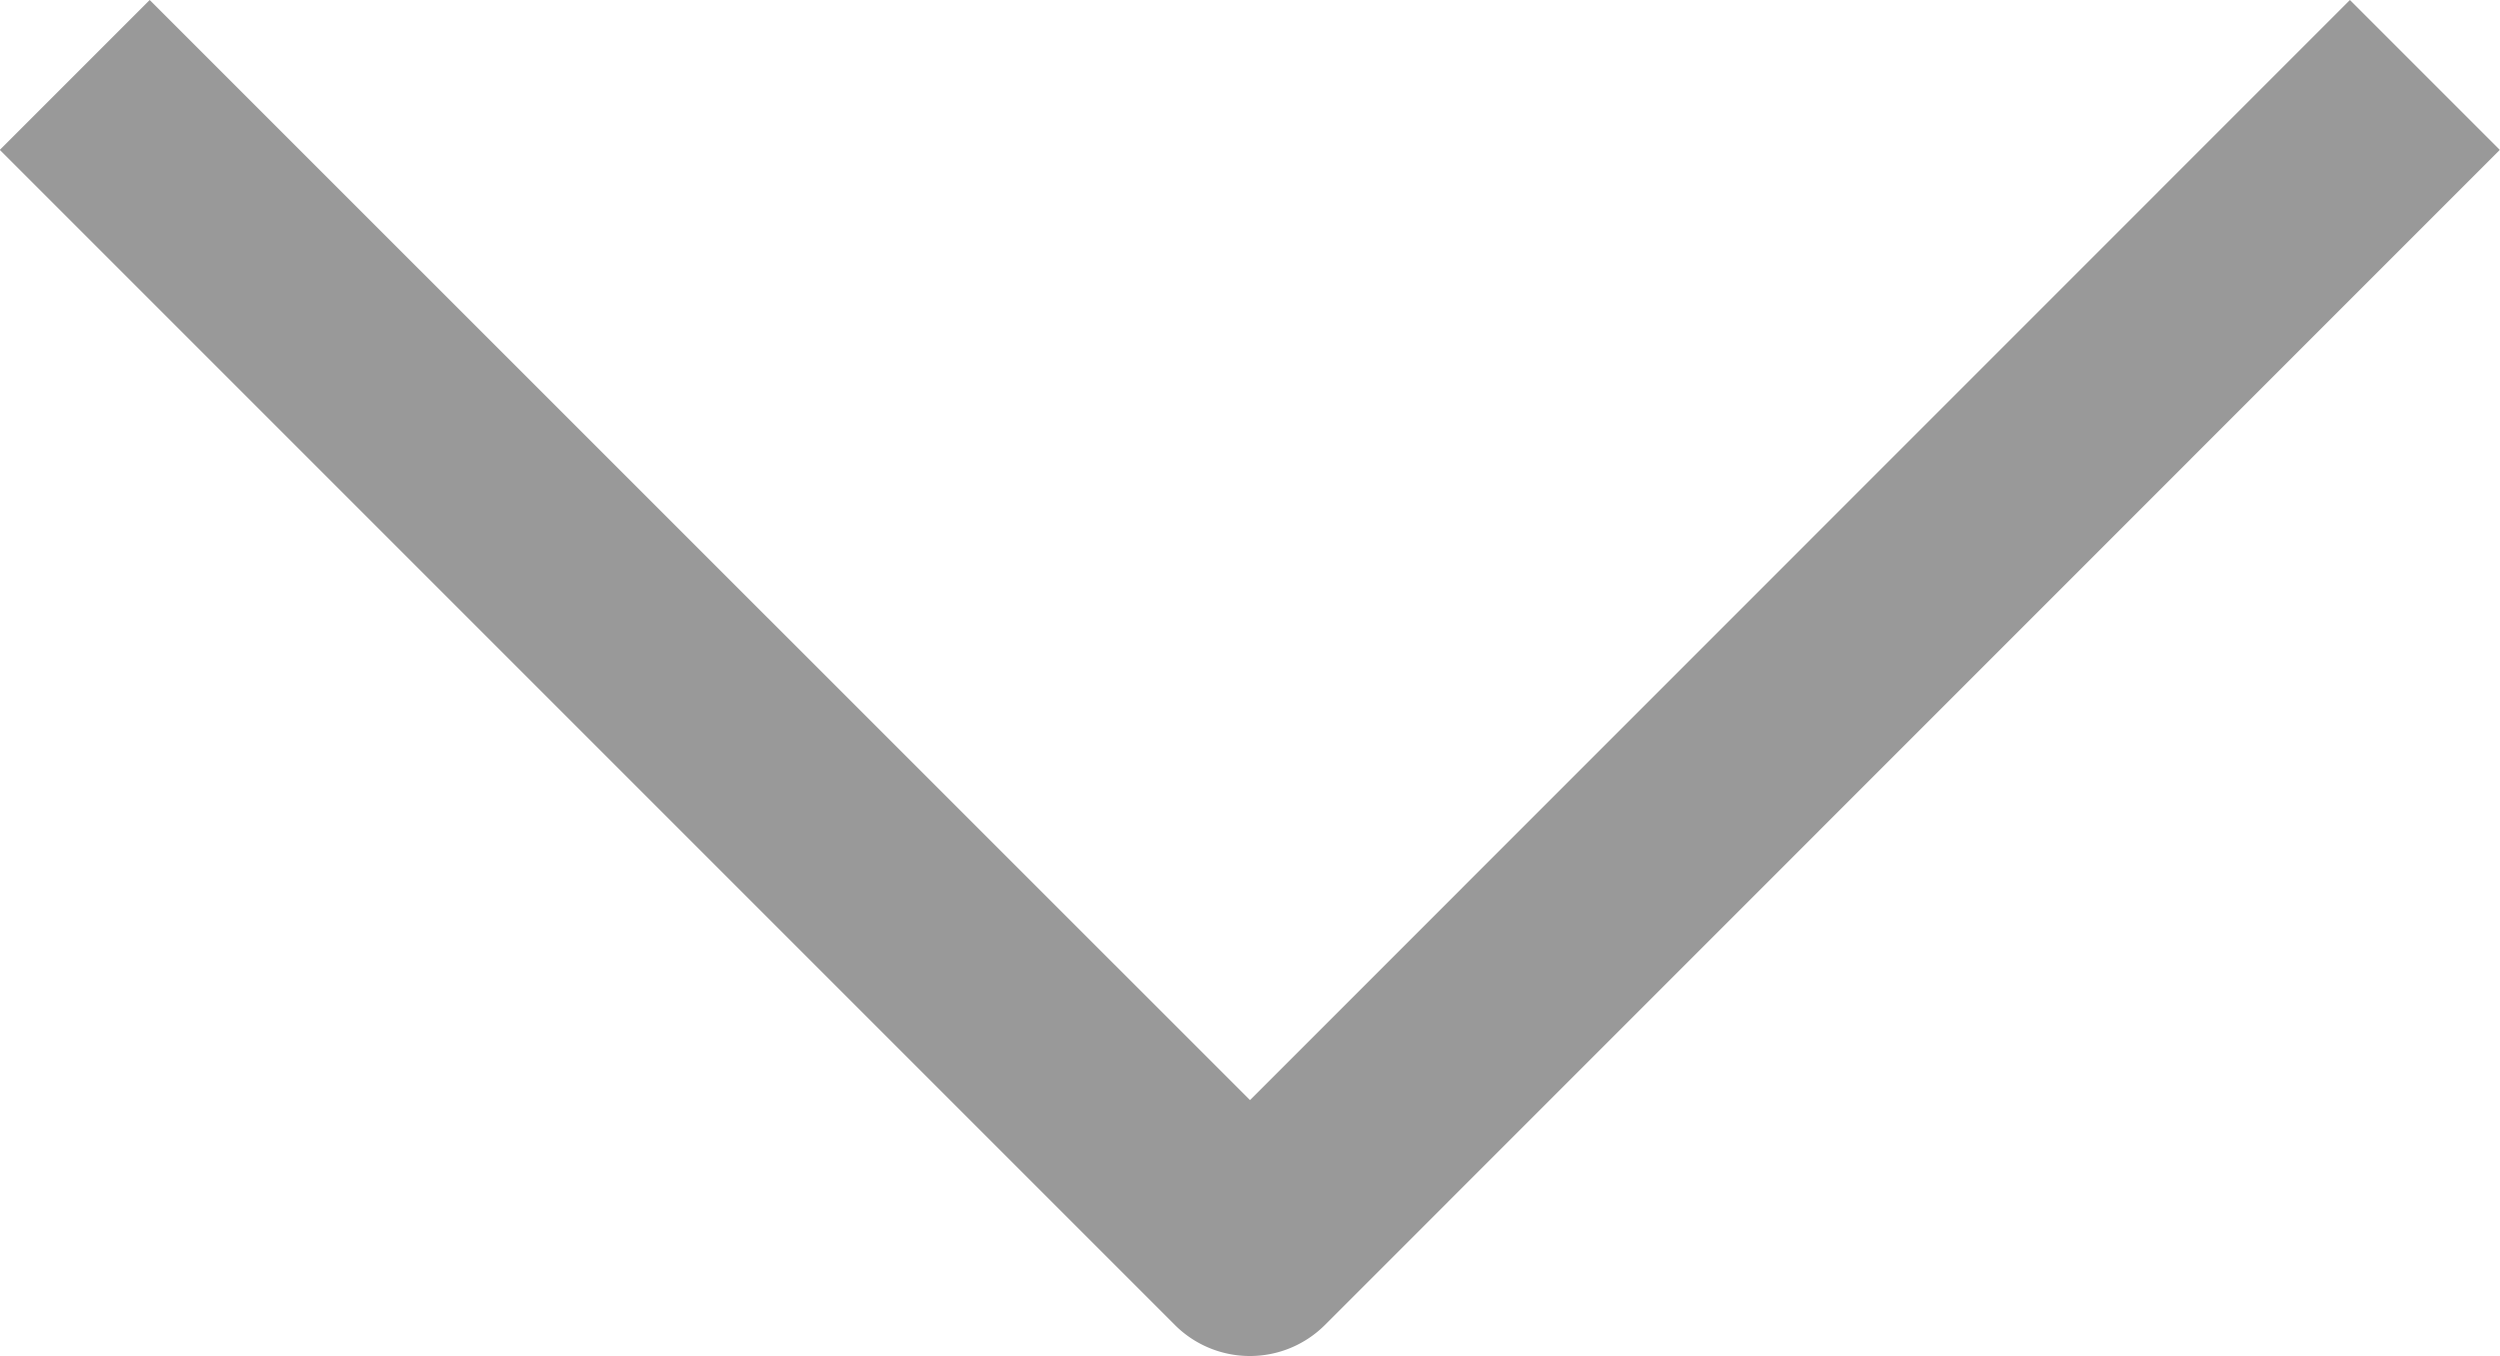<svg xmlns="http://www.w3.org/2000/svg" width="11.792" height="6.396" viewBox="0 0 11.792 6.396">
    <defs>
        <style>
            .cls-1{
                fill:#999;
            }
        </style>
    </defs>
    <path id="Path_27452" d="M-1172.763 2533.321l-5.543-5.542a.5.5 0 0 1-.146-.353.5.5 0 0 1 .146-.354l5.543-5.543.707.707-5.189 5.19 5.189 5.188z" class="cls-1" data-name="Path 27452" transform="rotate(-90 -1846.793 674.737)"/>
</svg>
